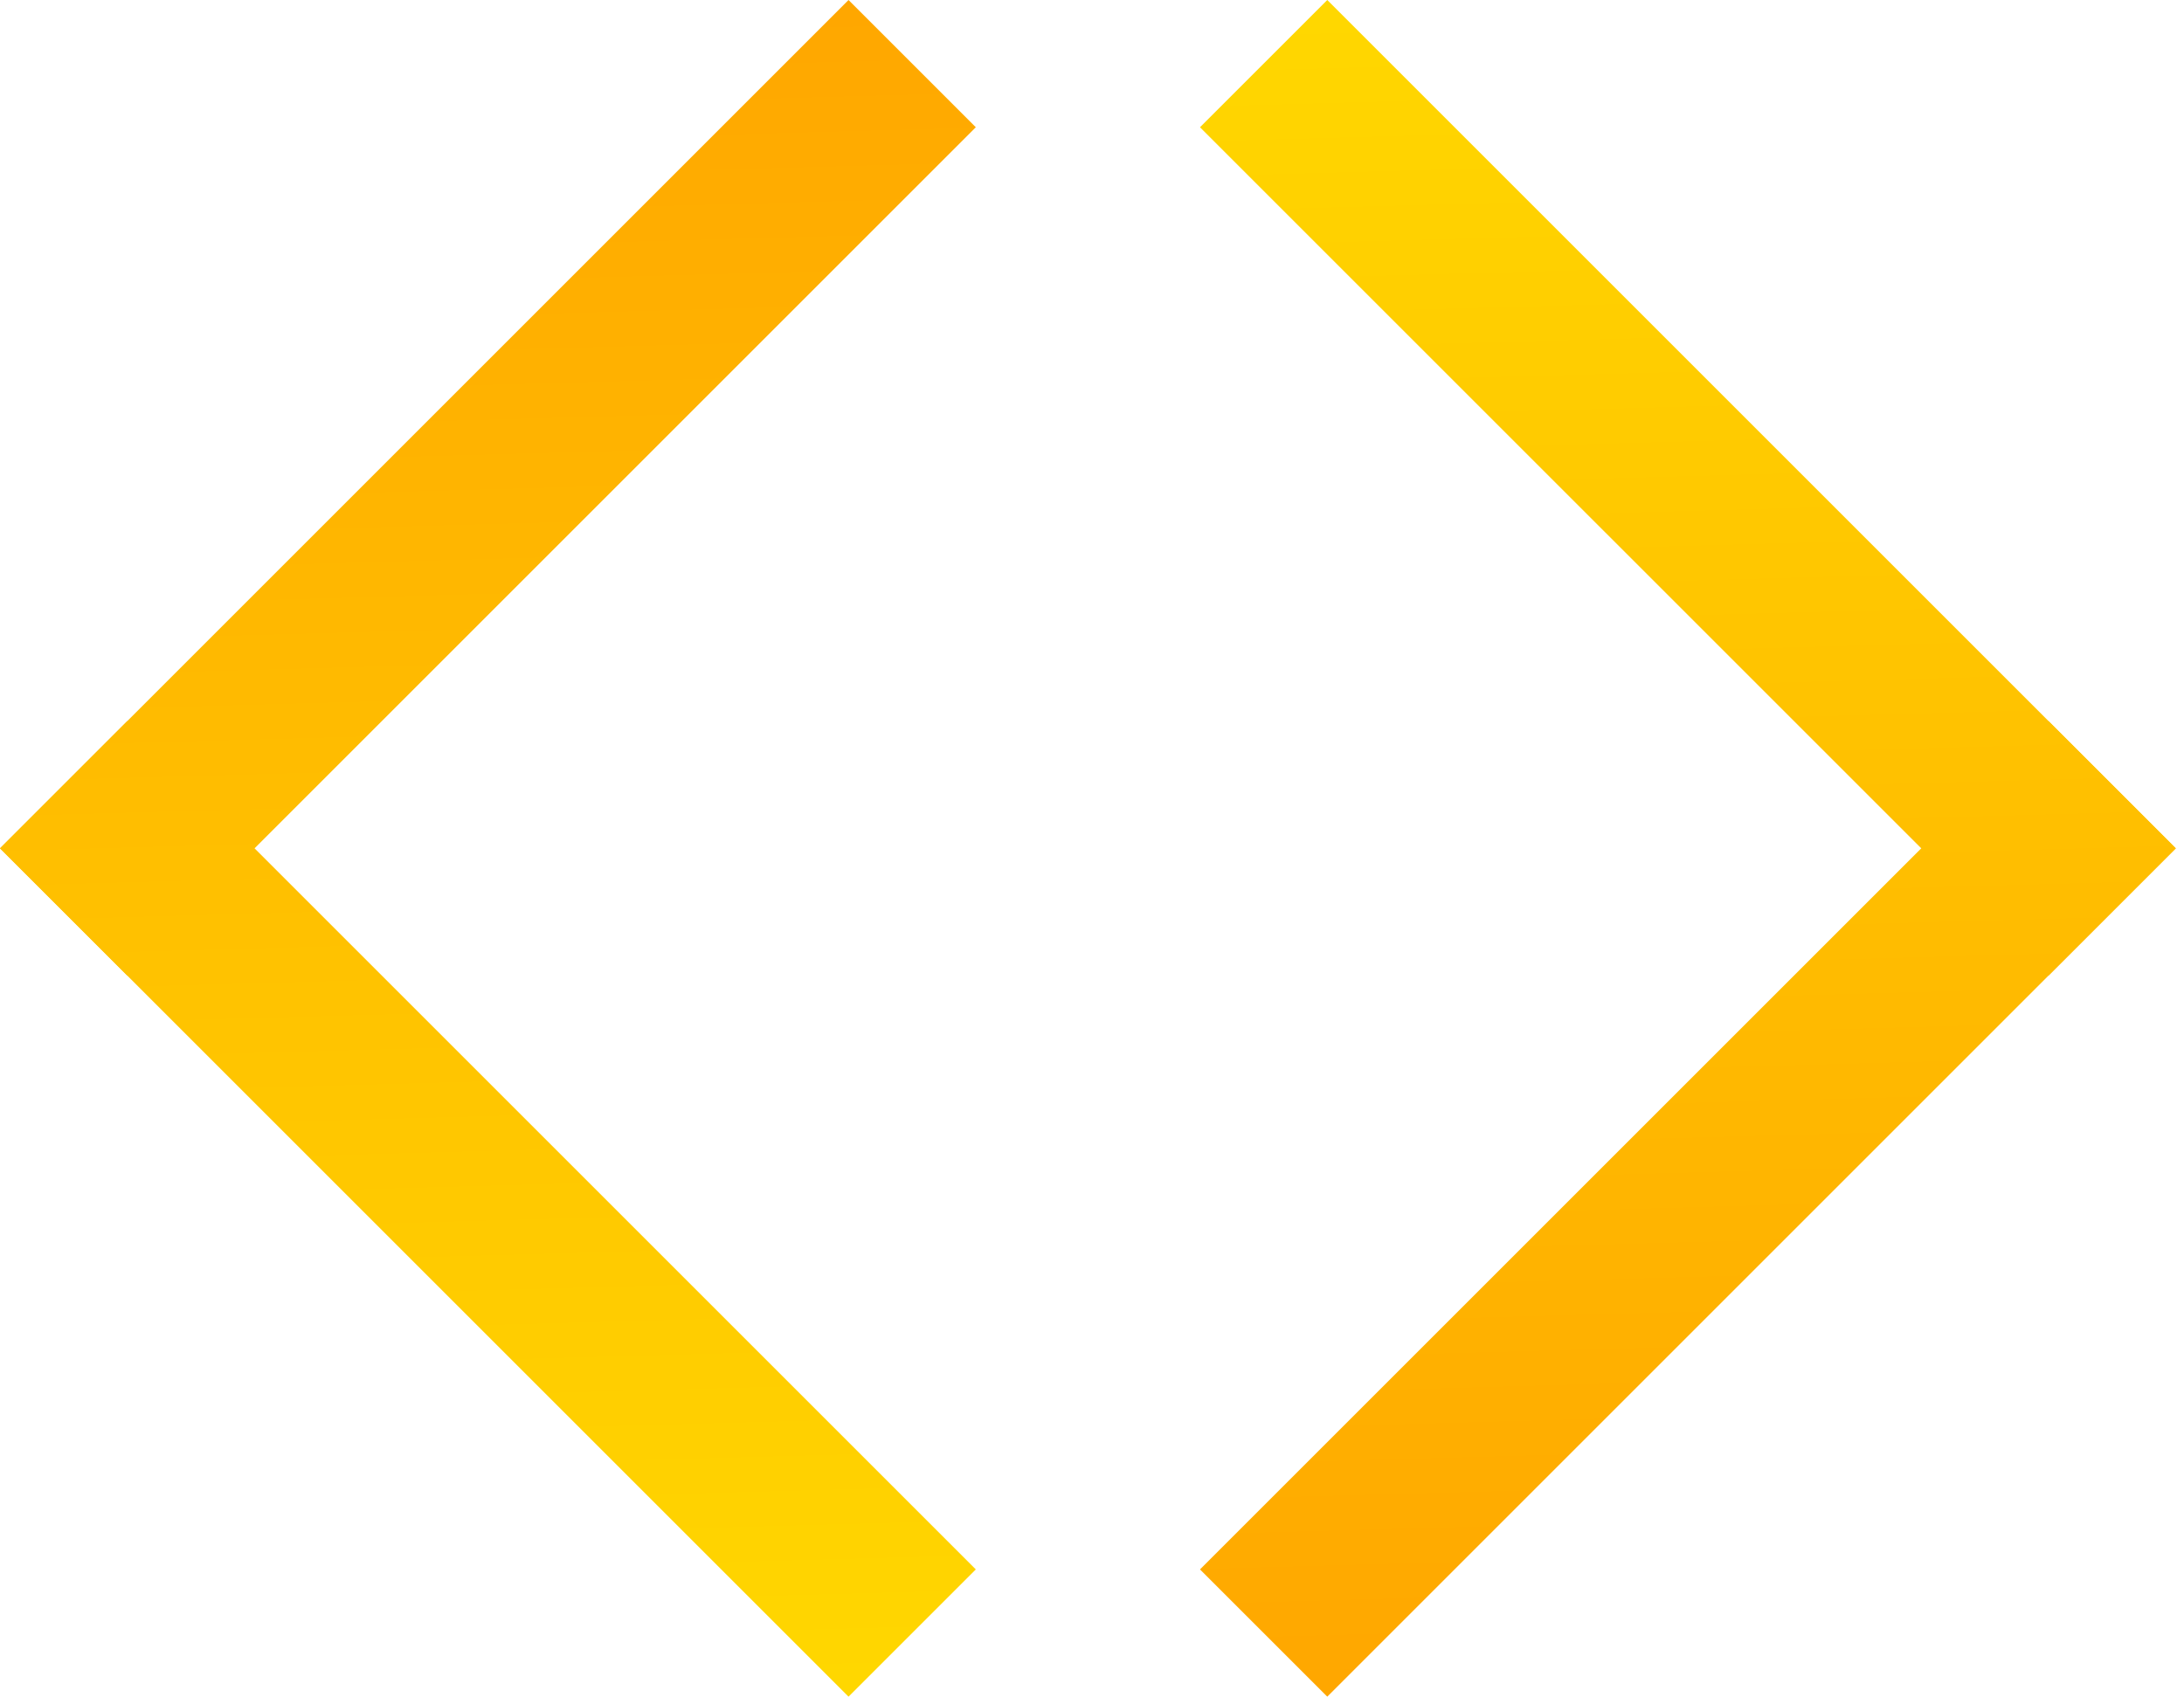 <svg width="182" height="142" viewBox="0 0 182 142" fill="none" xmlns="http://www.w3.org/2000/svg">
<path d="M110.607 0L181.317 70.711L170.711 81.317L100 10.607L110.607 0Z" fill="url(#paint0_linear)"/>
<path d="M100 130.815L170.711 60.104L181.317 70.711L110.607 141.421L100 130.815Z" fill="url(#paint1_linear)"/>
<path d="M70.711 141.421L0 70.711L10.607 60.104L81.317 130.815L70.711 141.421Z" fill="url(#paint2_linear)"/>
<path d="M81.317 10.607L10.607 81.317L0 70.711L70.711 9.06255e-05L81.317 10.607Z" fill="url(#paint3_linear)"/>
<defs>
<linearGradient id="paint0_linear" x1="145" y1="145.5" x2="141" y2="0.5" gradientUnits="userSpaceOnUse">
<stop stop-color="#FFA500"/>
<stop offset="1" stop-color="#FFD700"/>
</linearGradient>
<linearGradient id="paint1_linear" x1="145" y1="145.5" x2="141" y2="0.5" gradientUnits="userSpaceOnUse">
<stop stop-color="#FFA500"/>
<stop offset="1" stop-color="#FFD700"/>
</linearGradient>
<linearGradient id="paint2_linear" x1="36.317" y1="-4.079" x2="40.317" y2="140.921" gradientUnits="userSpaceOnUse">
<stop stop-color="#FFA500"/>
<stop offset="1" stop-color="#FFD700"/>
</linearGradient>
<linearGradient id="paint3_linear" x1="36.317" y1="-4.079" x2="40.317" y2="140.921" gradientUnits="userSpaceOnUse">
<stop stop-color="#FFA500"/>
<stop offset="1" stop-color="#FFD700"/>
</linearGradient>
</defs>
</svg>
